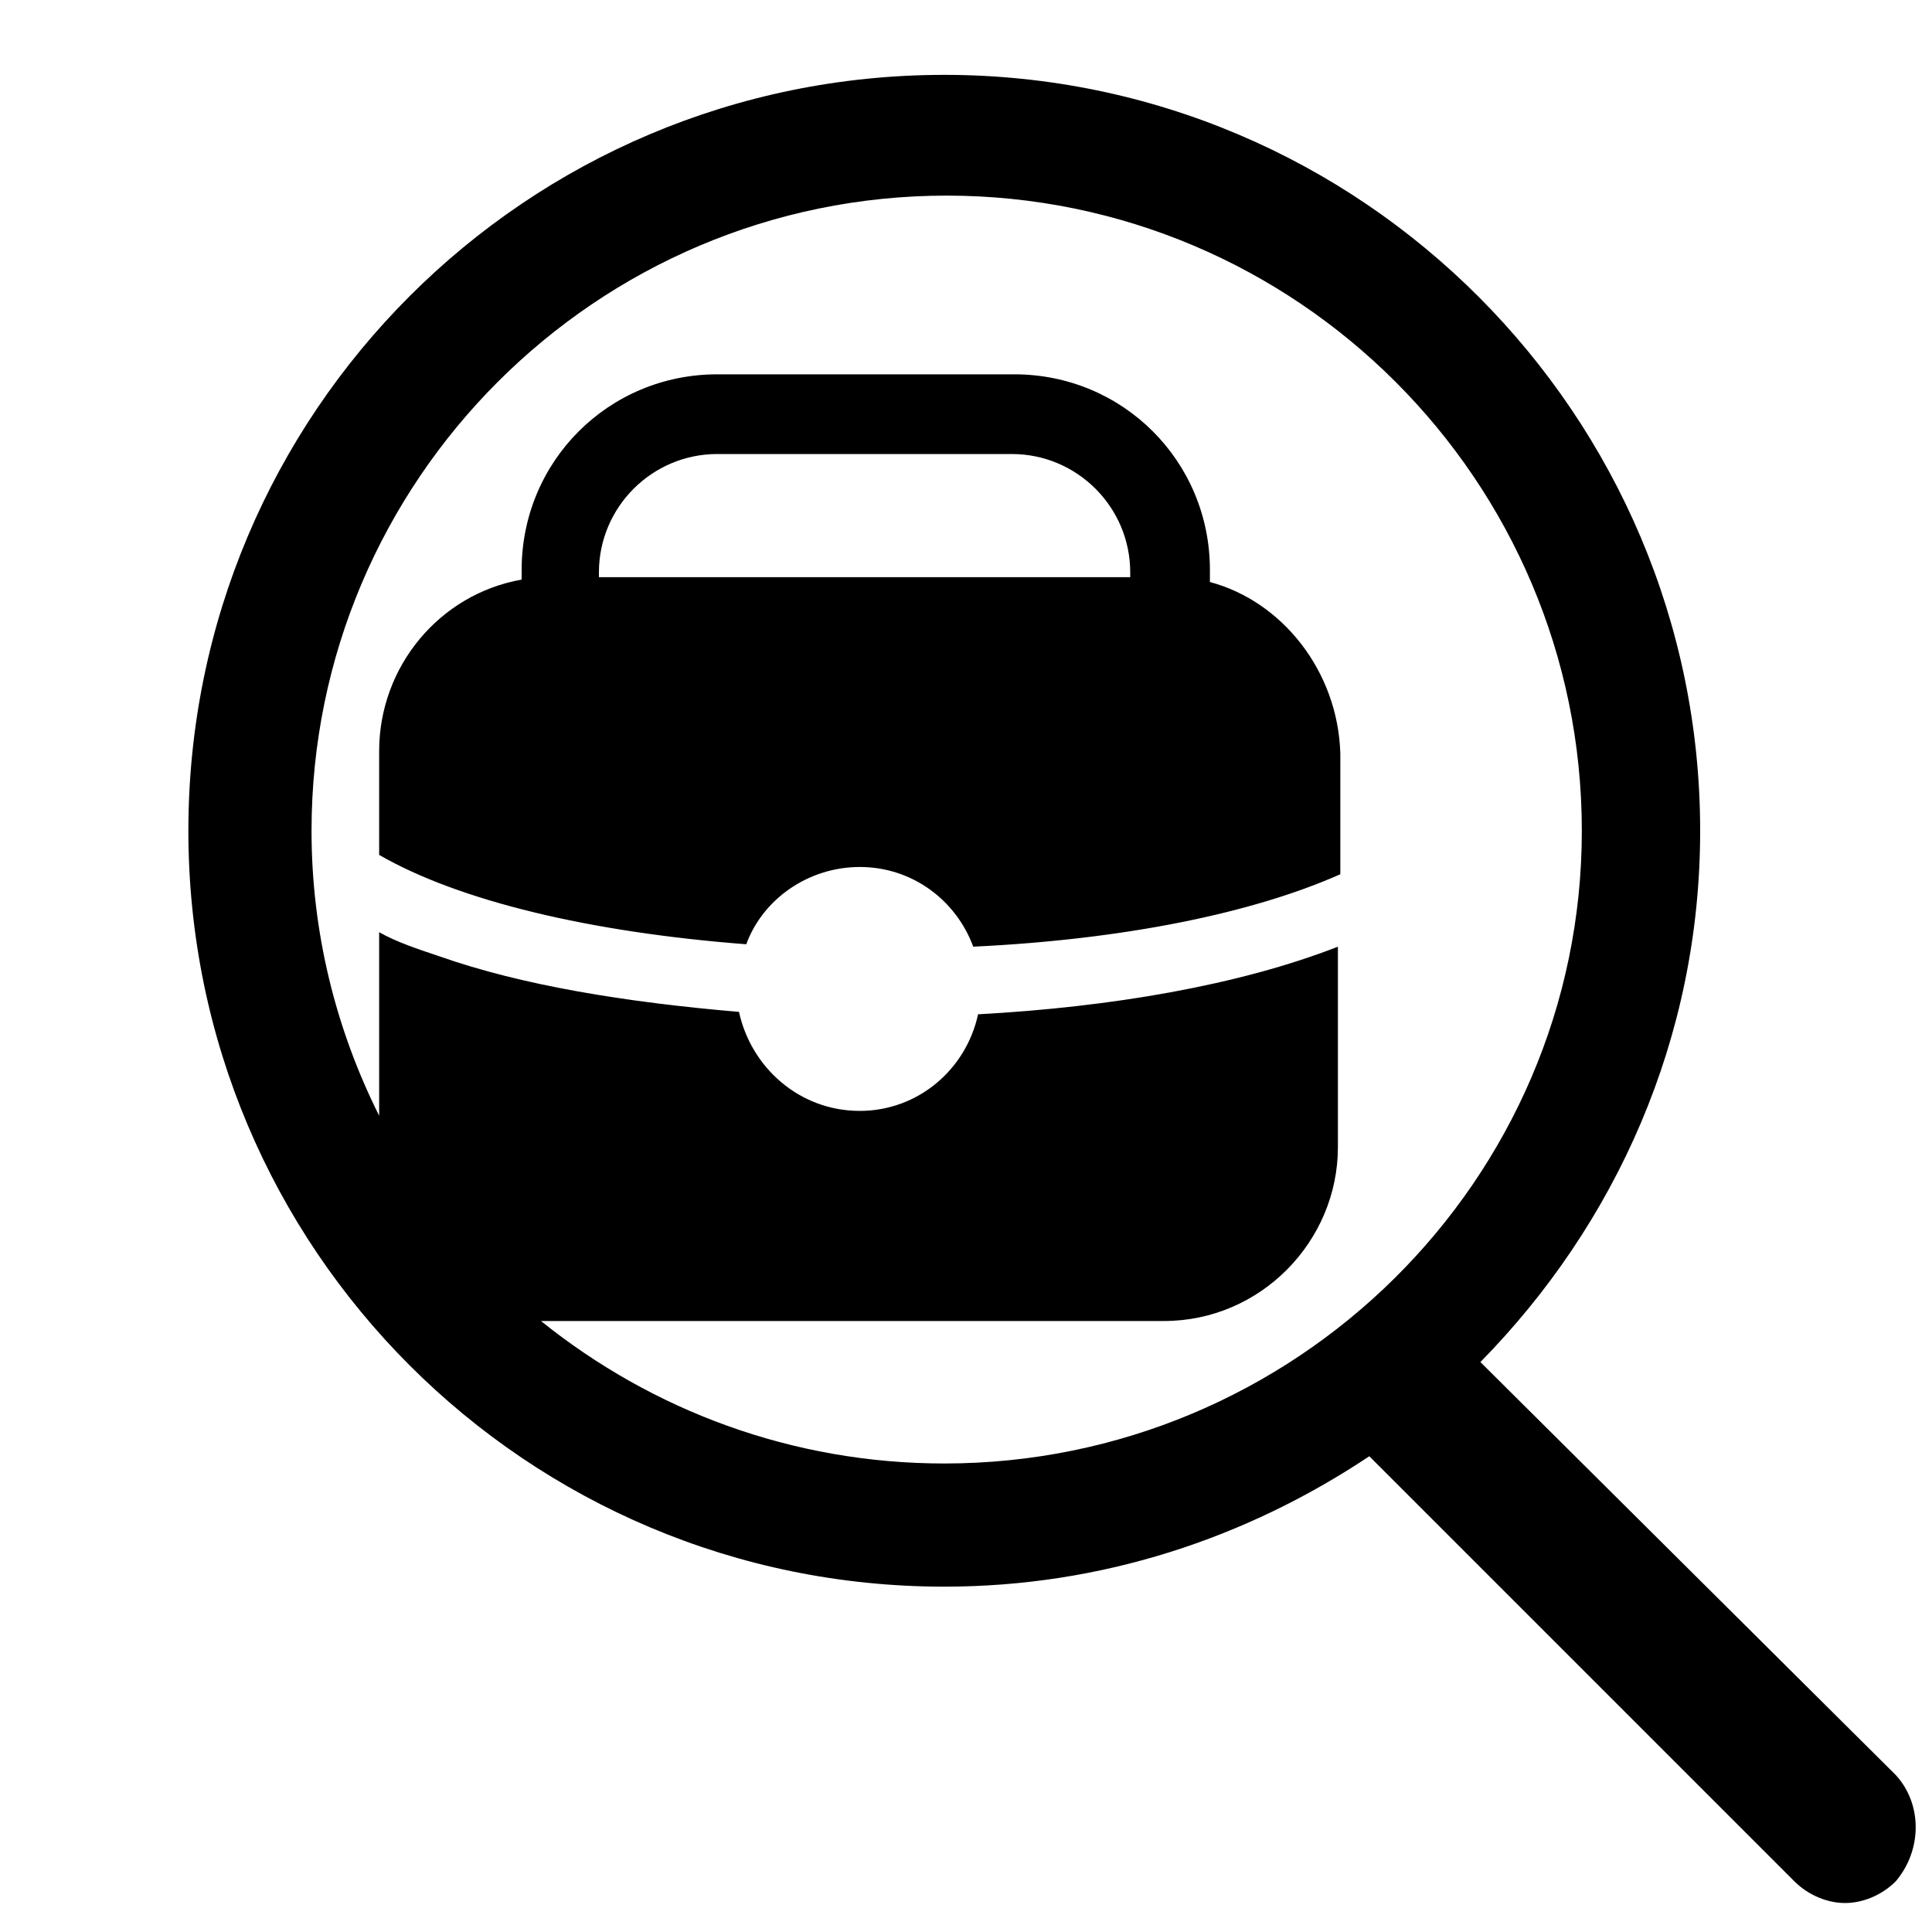 <?xml version="1.0" encoding="utf-8"?>
<!-- Generator: Adobe Illustrator 19.1.0, SVG Export Plug-In . SVG Version: 6.00 Build 0)  -->
<svg version="1.1" id="icons" xmlns="http://www.w3.org/2000/svg" xmlns:xlink="http://www.w3.org/1999/xlink" x="0px" y="0px"
	 viewBox="0 0 80 80" style="enable-background:new 0 0 80 80;" xml:space="preserve">
<path d="M78.5,73.5L61.3,56.4c5.6-5.7,9.1-13.4,9.1-22c0-17.2-14-31.3-31.3-31.3S7.8,17.1,7.8,34.4s14,31.3,31.3,31.3
	c6.5,0,12.5-2,17.6-5.4l17.6,17.6c0.6,0.6,1.4,0.9,2.1,0.9s1.5-0.3,2.1-0.9C79.6,76.6,79.6,74.7,78.5,73.5z M22.4,54.7
	c0.2,0,0.3,0,0.5,0h25.3c4,0,7.2-3.3,7.2-7.2v-8.3c-4.1,1.6-9.4,2.5-14.9,2.8c-0.5,2.3-2.5,4-4.9,4c-2.5,0-4.5-1.8-5-4.1
	c-4.7-0.4-9-1.1-12.4-2.3c-0.9-0.3-1.8-0.6-2.5-1v7.6c-1.8-3.6-2.8-7.6-2.8-11.8c0-14.5,11.8-26.3,26.3-26.3s26.3,11.8,26.3,26.3
	S53.6,60.6,39.1,60.6C32.8,60.6,27,58.4,22.4,54.7z M50.1,24.1v-0.5c0-4.5-3.6-8.1-8.1-8.1H29.7c-4.5,0-8.1,3.6-8.1,8.1V24
	c-3.4,0.6-5.9,3.6-5.9,7.1v4.3c3.3,1.9,8.7,3.2,15.2,3.7c0.7-1.9,2.6-3.2,4.7-3.2c2.2,0,4,1.4,4.7,3.3c6.3-0.3,11.6-1.4,15.2-3v-5
	C55.4,27.8,53.1,24.9,50.1,24.1z M46.8,23.9h-22v-0.2c0-2.7,2.2-4.9,4.9-4.9h12.2c2.7,0,4.9,2.2,4.9,4.9V23.9z"/>
</svg>

